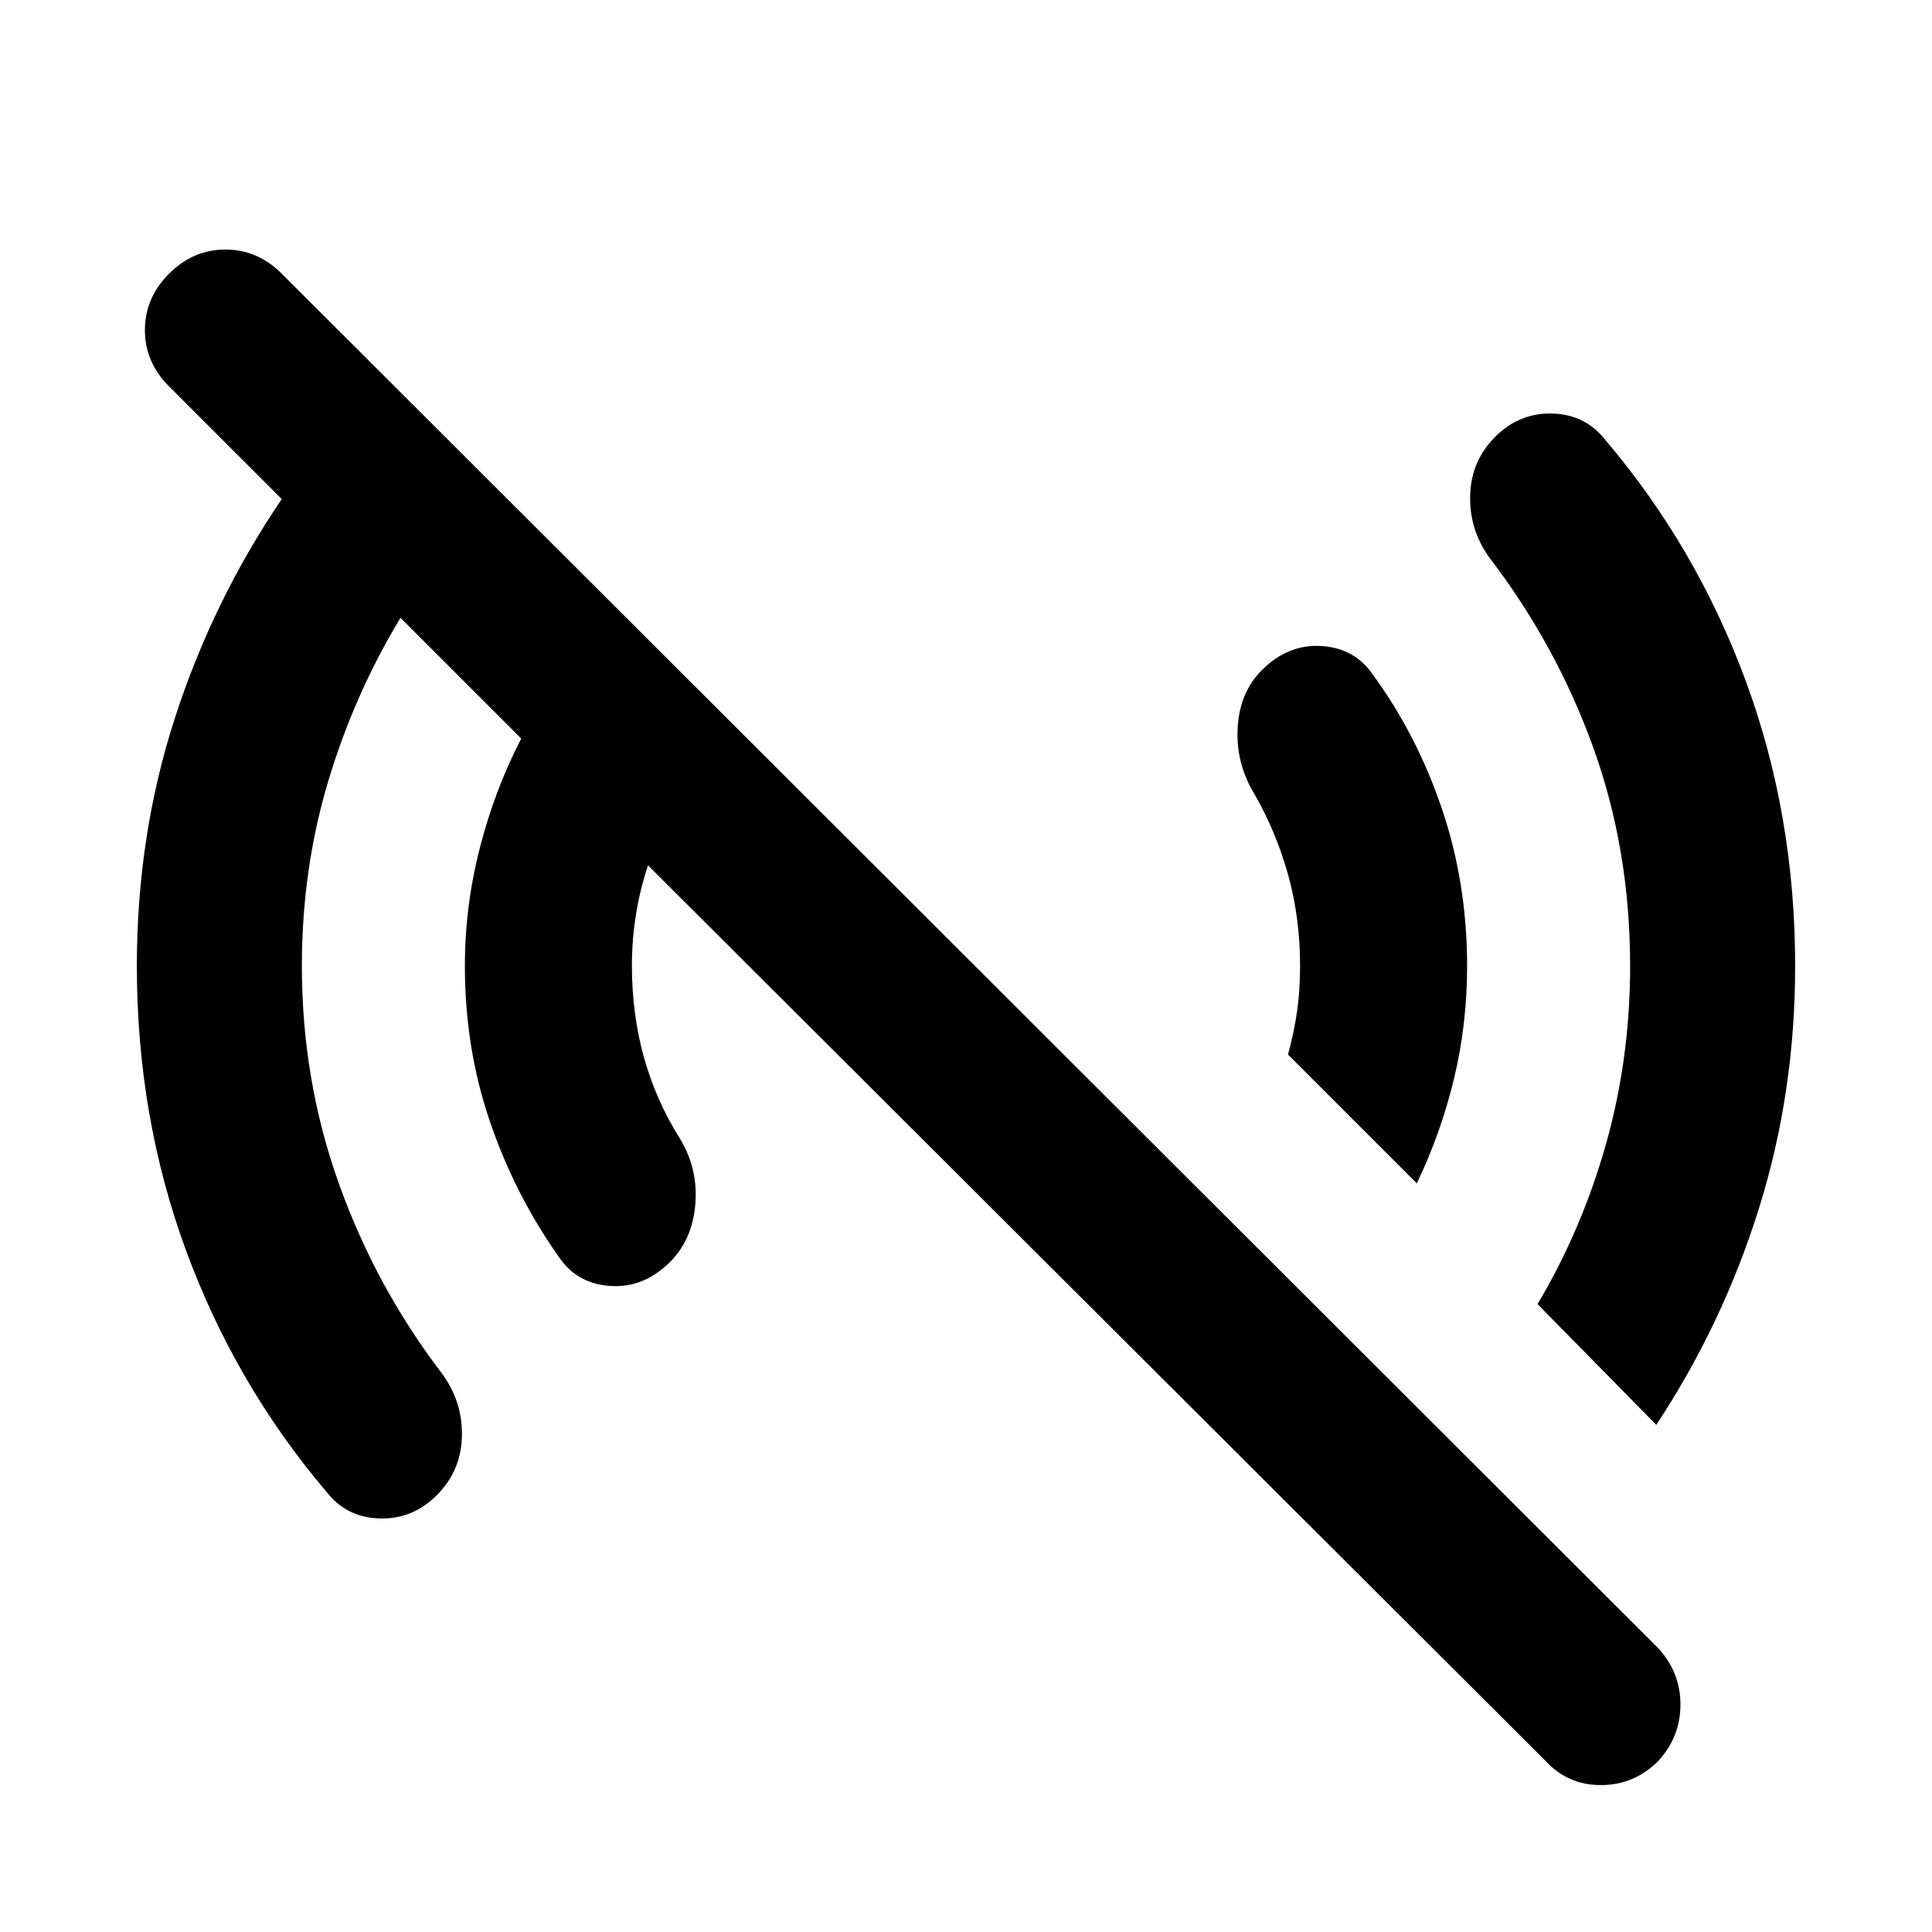 <svg xmlns="http://www.w3.org/2000/svg" height="24" width="24"><path d="M19.2 21.875 8.05 10.75Q7.95 11.05 7.9 11.362Q7.85 11.675 7.85 12Q7.85 12.6 8 13.137Q8.15 13.675 8.45 14.15Q8.675 14.525 8.637 14.963Q8.6 15.4 8.325 15.675Q8 16 7.588 15.975Q7.175 15.95 6.95 15.625Q6.4 14.85 6.088 13.938Q5.775 13.025 5.775 12Q5.775 11.25 5.963 10.525Q6.15 9.8 6.475 9.175L4.975 7.675Q4.4 8.625 4.075 9.712Q3.75 10.8 3.75 12Q3.75 13.425 4.213 14.712Q4.675 16 5.5 17.075Q5.75 17.425 5.738 17.85Q5.725 18.275 5.425 18.575Q5.125 18.875 4.713 18.863Q4.3 18.85 4.05 18.525Q2.925 17.2 2.312 15.537Q1.7 13.875 1.7 12Q1.7 10.375 2.175 8.912Q2.65 7.45 3.5 6.2L2.1 4.8Q1.8 4.5 1.8 4.1Q1.8 3.7 2.1 3.4Q2.4 3.1 2.8 3.1Q3.2 3.1 3.5 3.4L20.6 20.475Q20.875 20.775 20.875 21.175Q20.875 21.575 20.6 21.875Q20.3 22.175 19.888 22.175Q19.475 22.175 19.2 21.875ZM20.575 17.7 19.1 16.2Q19.65 15.275 19.95 14.212Q20.25 13.15 20.25 12Q20.25 10.55 19.788 9.275Q19.325 8 18.5 6.925Q18.25 6.575 18.263 6.15Q18.275 5.725 18.575 5.425Q18.875 5.125 19.288 5.137Q19.7 5.15 19.95 5.475Q21.075 6.8 21.688 8.463Q22.3 10.125 22.3 12Q22.3 13.575 21.85 15.012Q21.4 16.45 20.575 17.7ZM17.6 14.7 16 13.1Q16.075 12.825 16.113 12.562Q16.15 12.3 16.15 12Q16.15 11.4 16 10.862Q15.85 10.325 15.575 9.85Q15.35 9.475 15.375 9.037Q15.4 8.6 15.675 8.325Q16 8 16.413 8.025Q16.825 8.05 17.05 8.375Q17.6 9.125 17.913 10.05Q18.225 10.975 18.225 12Q18.225 12.725 18.062 13.4Q17.9 14.075 17.6 14.7Z"/></svg>
